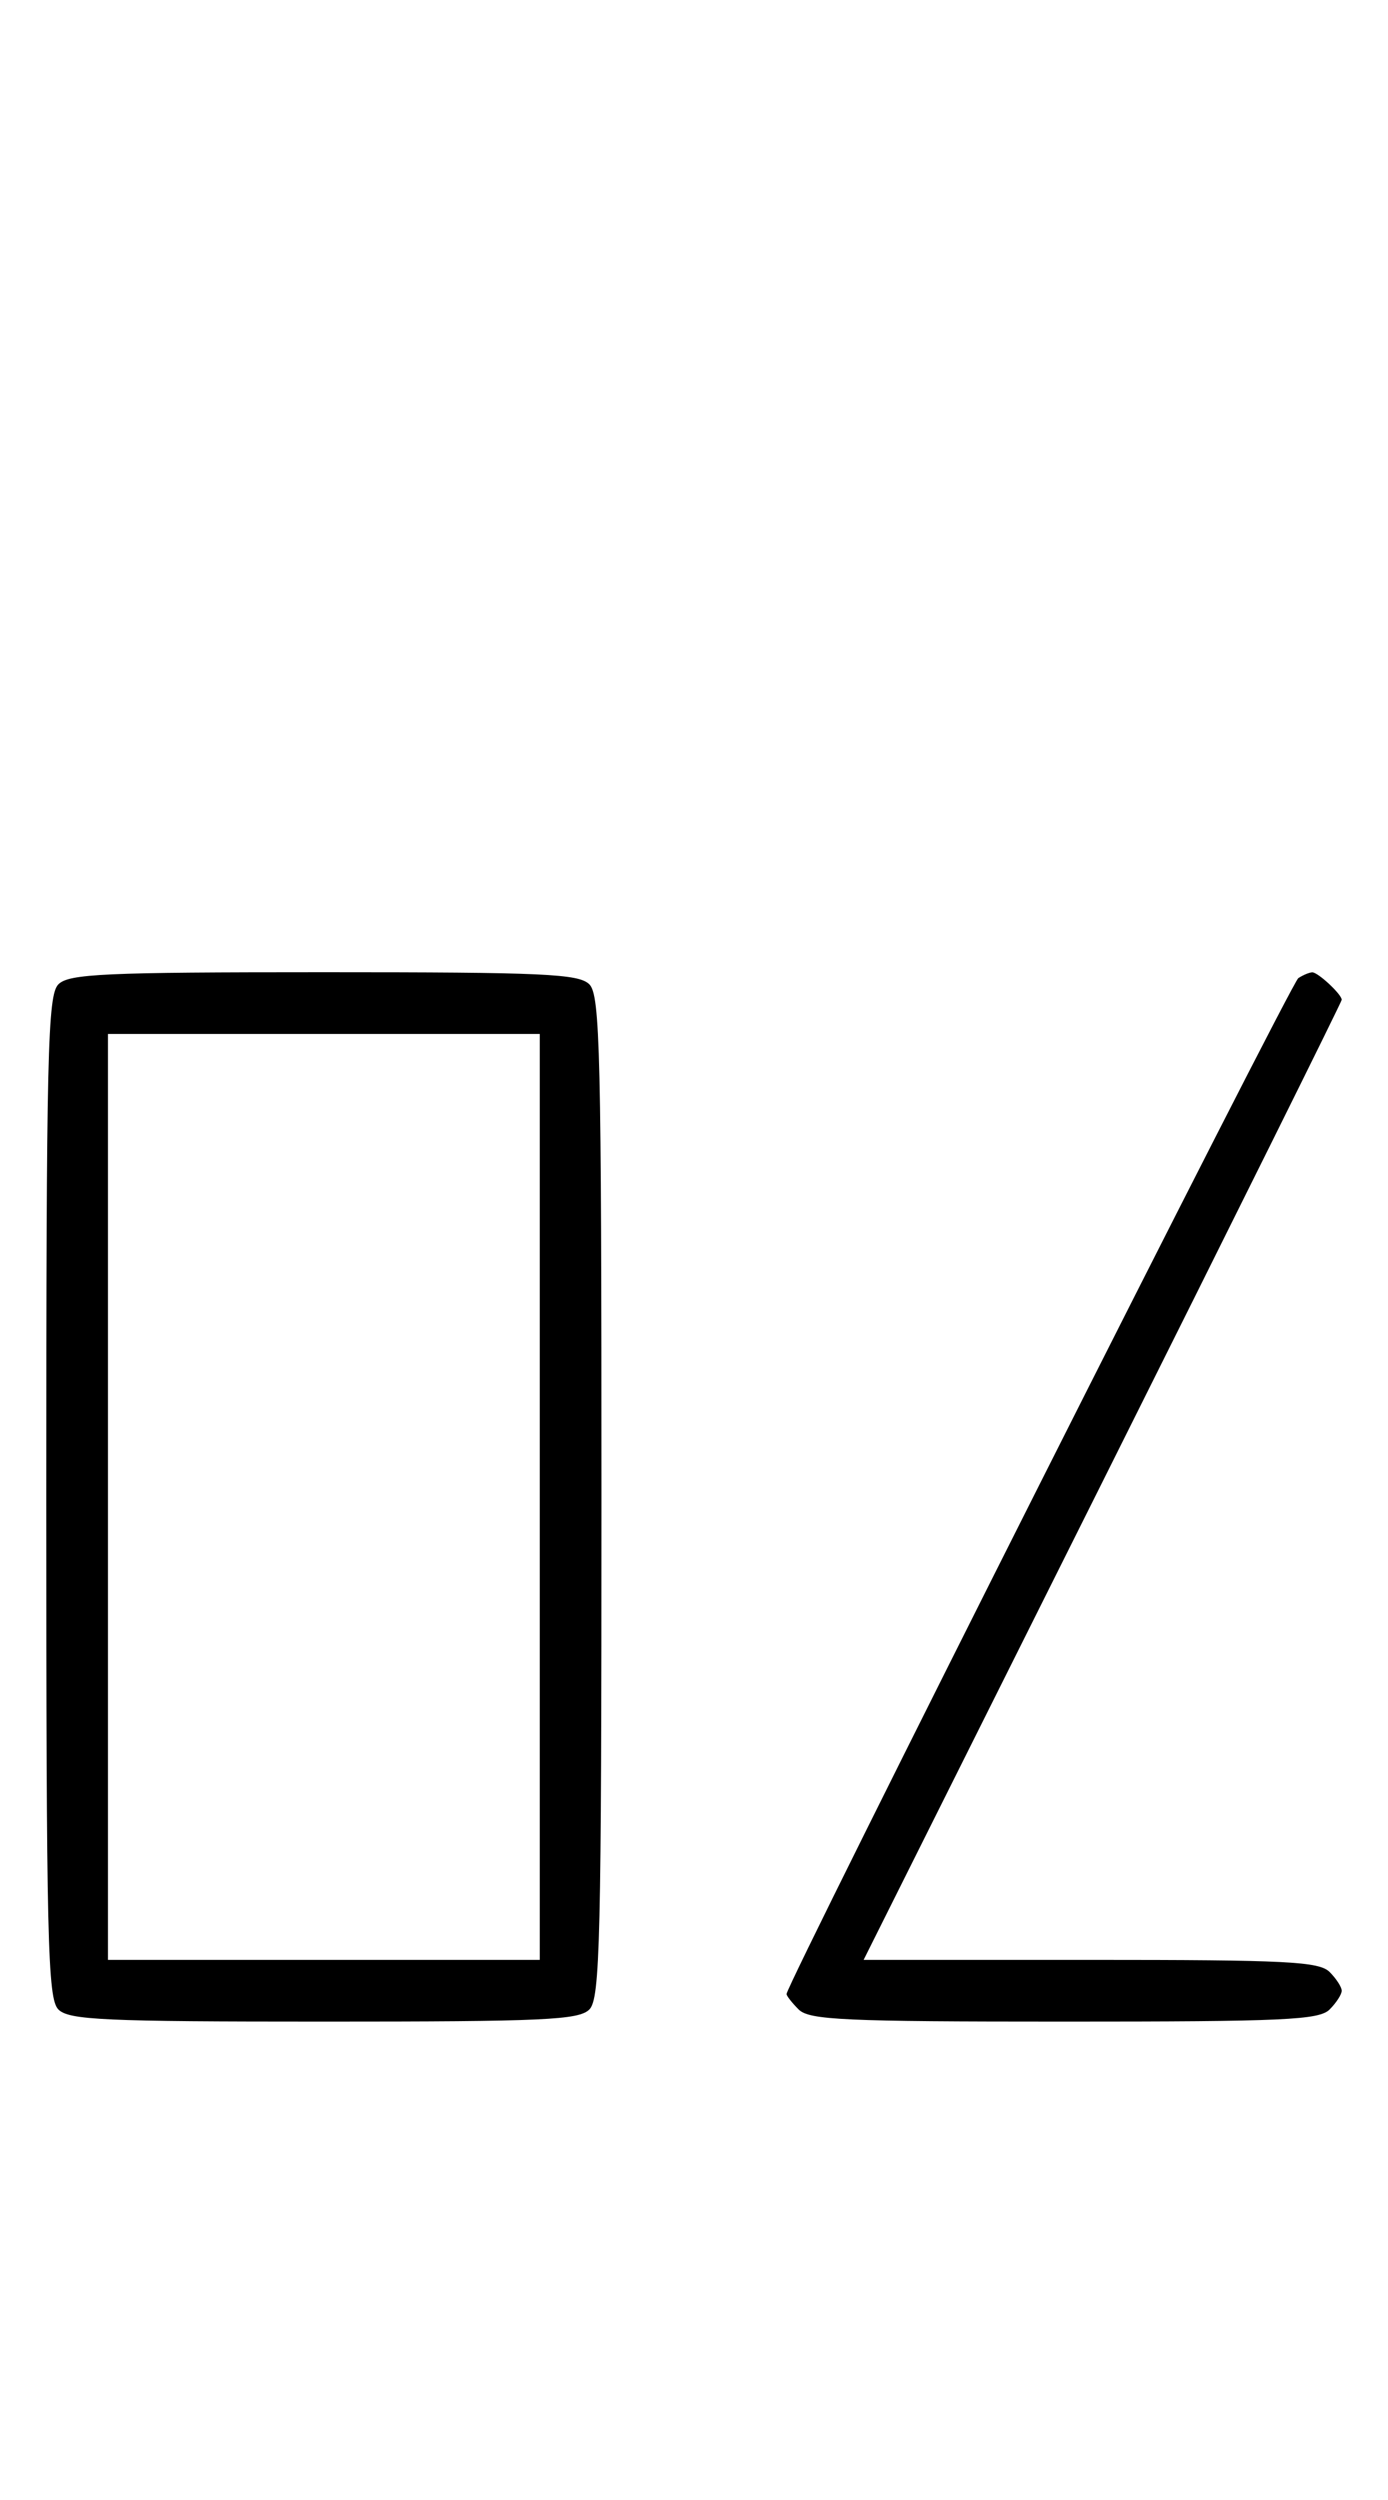 <svg xmlns="http://www.w3.org/2000/svg" width="180" height="324" viewBox="0 0 180 324" version="1.1">
	<path d="M 7.571 127.571 C 6.175 128.968, 6 136.372, 6 194 C 6 251.628, 6.175 259.032, 7.571 260.429 C 8.936 261.793, 13.463 262, 42 262 C 70.537 262, 75.064 261.793, 76.429 260.429 C 77.825 259.032, 78 251.628, 78 194 C 78 136.372, 77.825 128.968, 76.429 127.571 C 75.064 126.207, 70.537 126, 42 126 C 13.463 126, 8.936 126.207, 7.571 127.571 M 168.369 126.765 C 167.416 127.384, 102 257.155, 102 258.426 C 102 258.663, 102.707 259.564, 103.571 260.429 C 104.936 261.793, 109.463 262, 138 262 C 166.537 262, 171.064 261.793, 172.429 260.429 C 173.293 259.564, 174 258.471, 174 258 C 174 257.529, 173.293 256.436, 172.429 255.571 C 171.071 254.214, 166.848 254, 141.427 254 L 111.997 254 142.998 192.003 C 160.049 157.905, 174 129.812, 174 129.575 C 174 128.872, 170.916 125.999, 170.179 126.015 C 169.805 126.024, 168.991 126.361, 168.369 126.765 M 14 194 L 14 254 42 254 L 70 254 70 194 L 70 134 42 134 L 14 134 14 194 " stroke="none" fill="black" fill-rule="evenodd"/>
</svg>